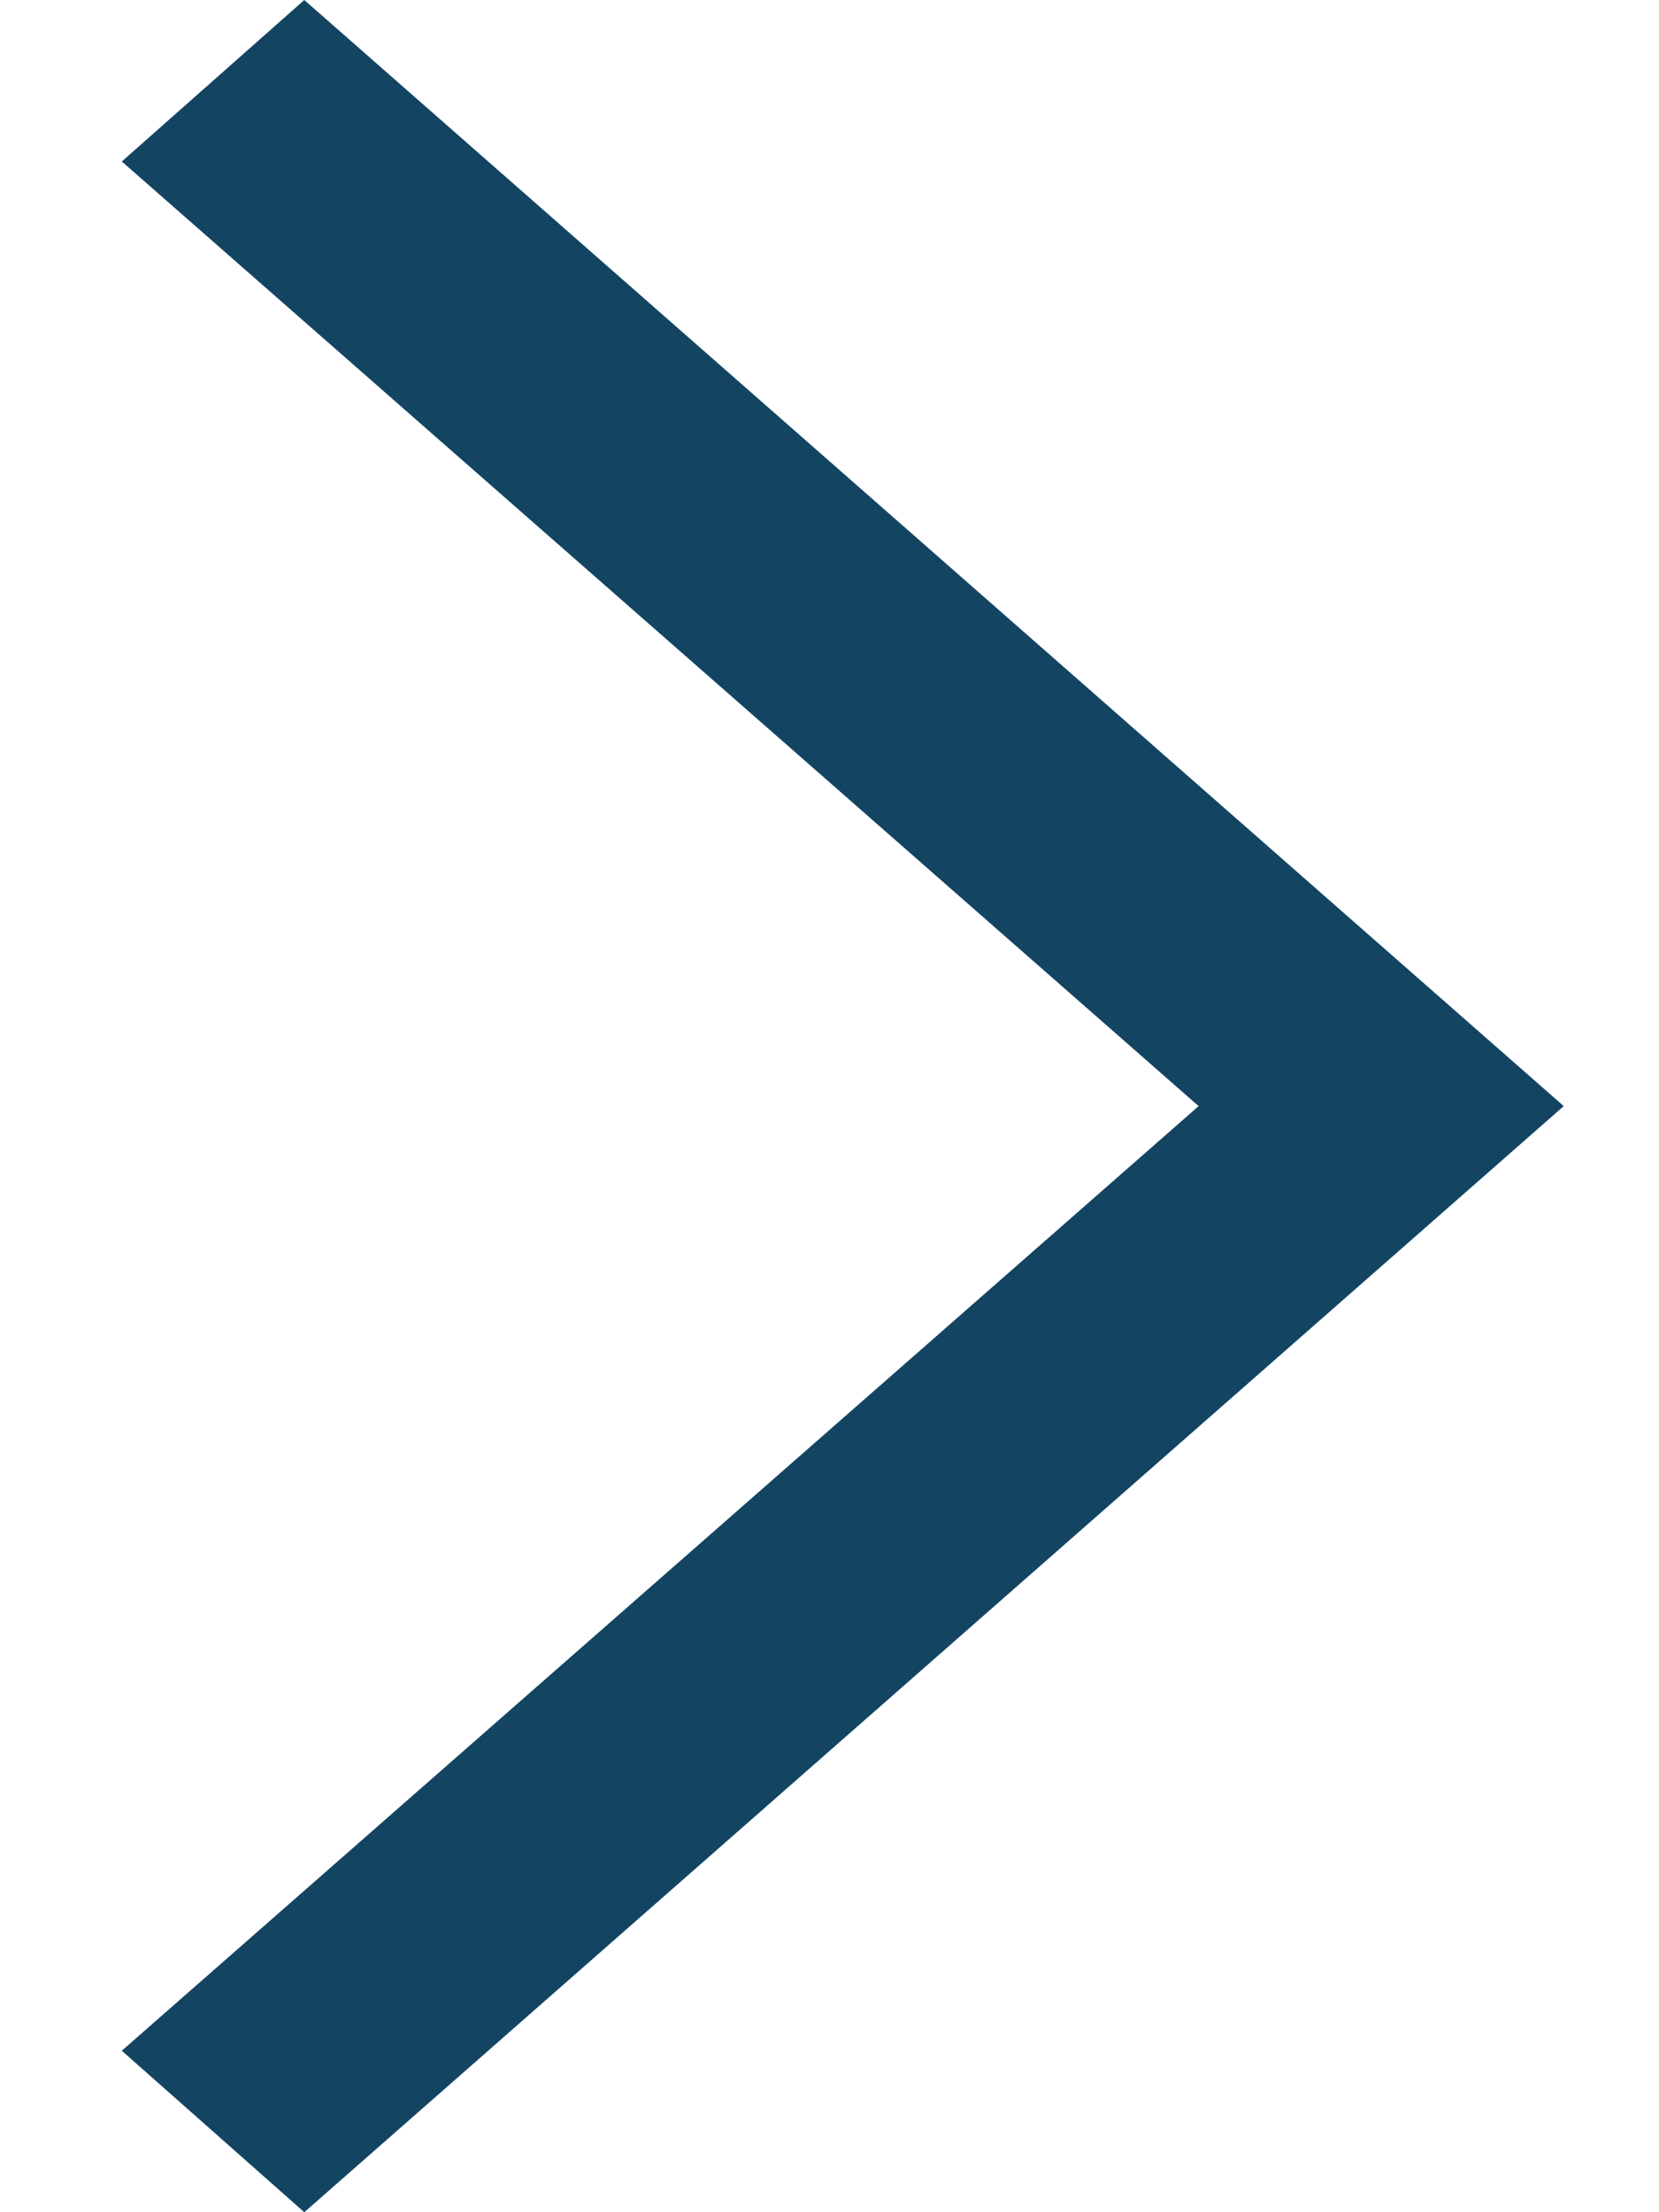<svg width="12" height="16" viewBox="0 0 12 16" fill="none" xmlns="http://www.w3.org/2000/svg" xmlns:xlink="http://www.w3.org/1999/xlink">
<path d="M2.201,16L0.881,14.832L8.67,8L0.881,1.168L2.201,0L11.311,8L2.201,16Z" fill="#134563"/>
</svg>
